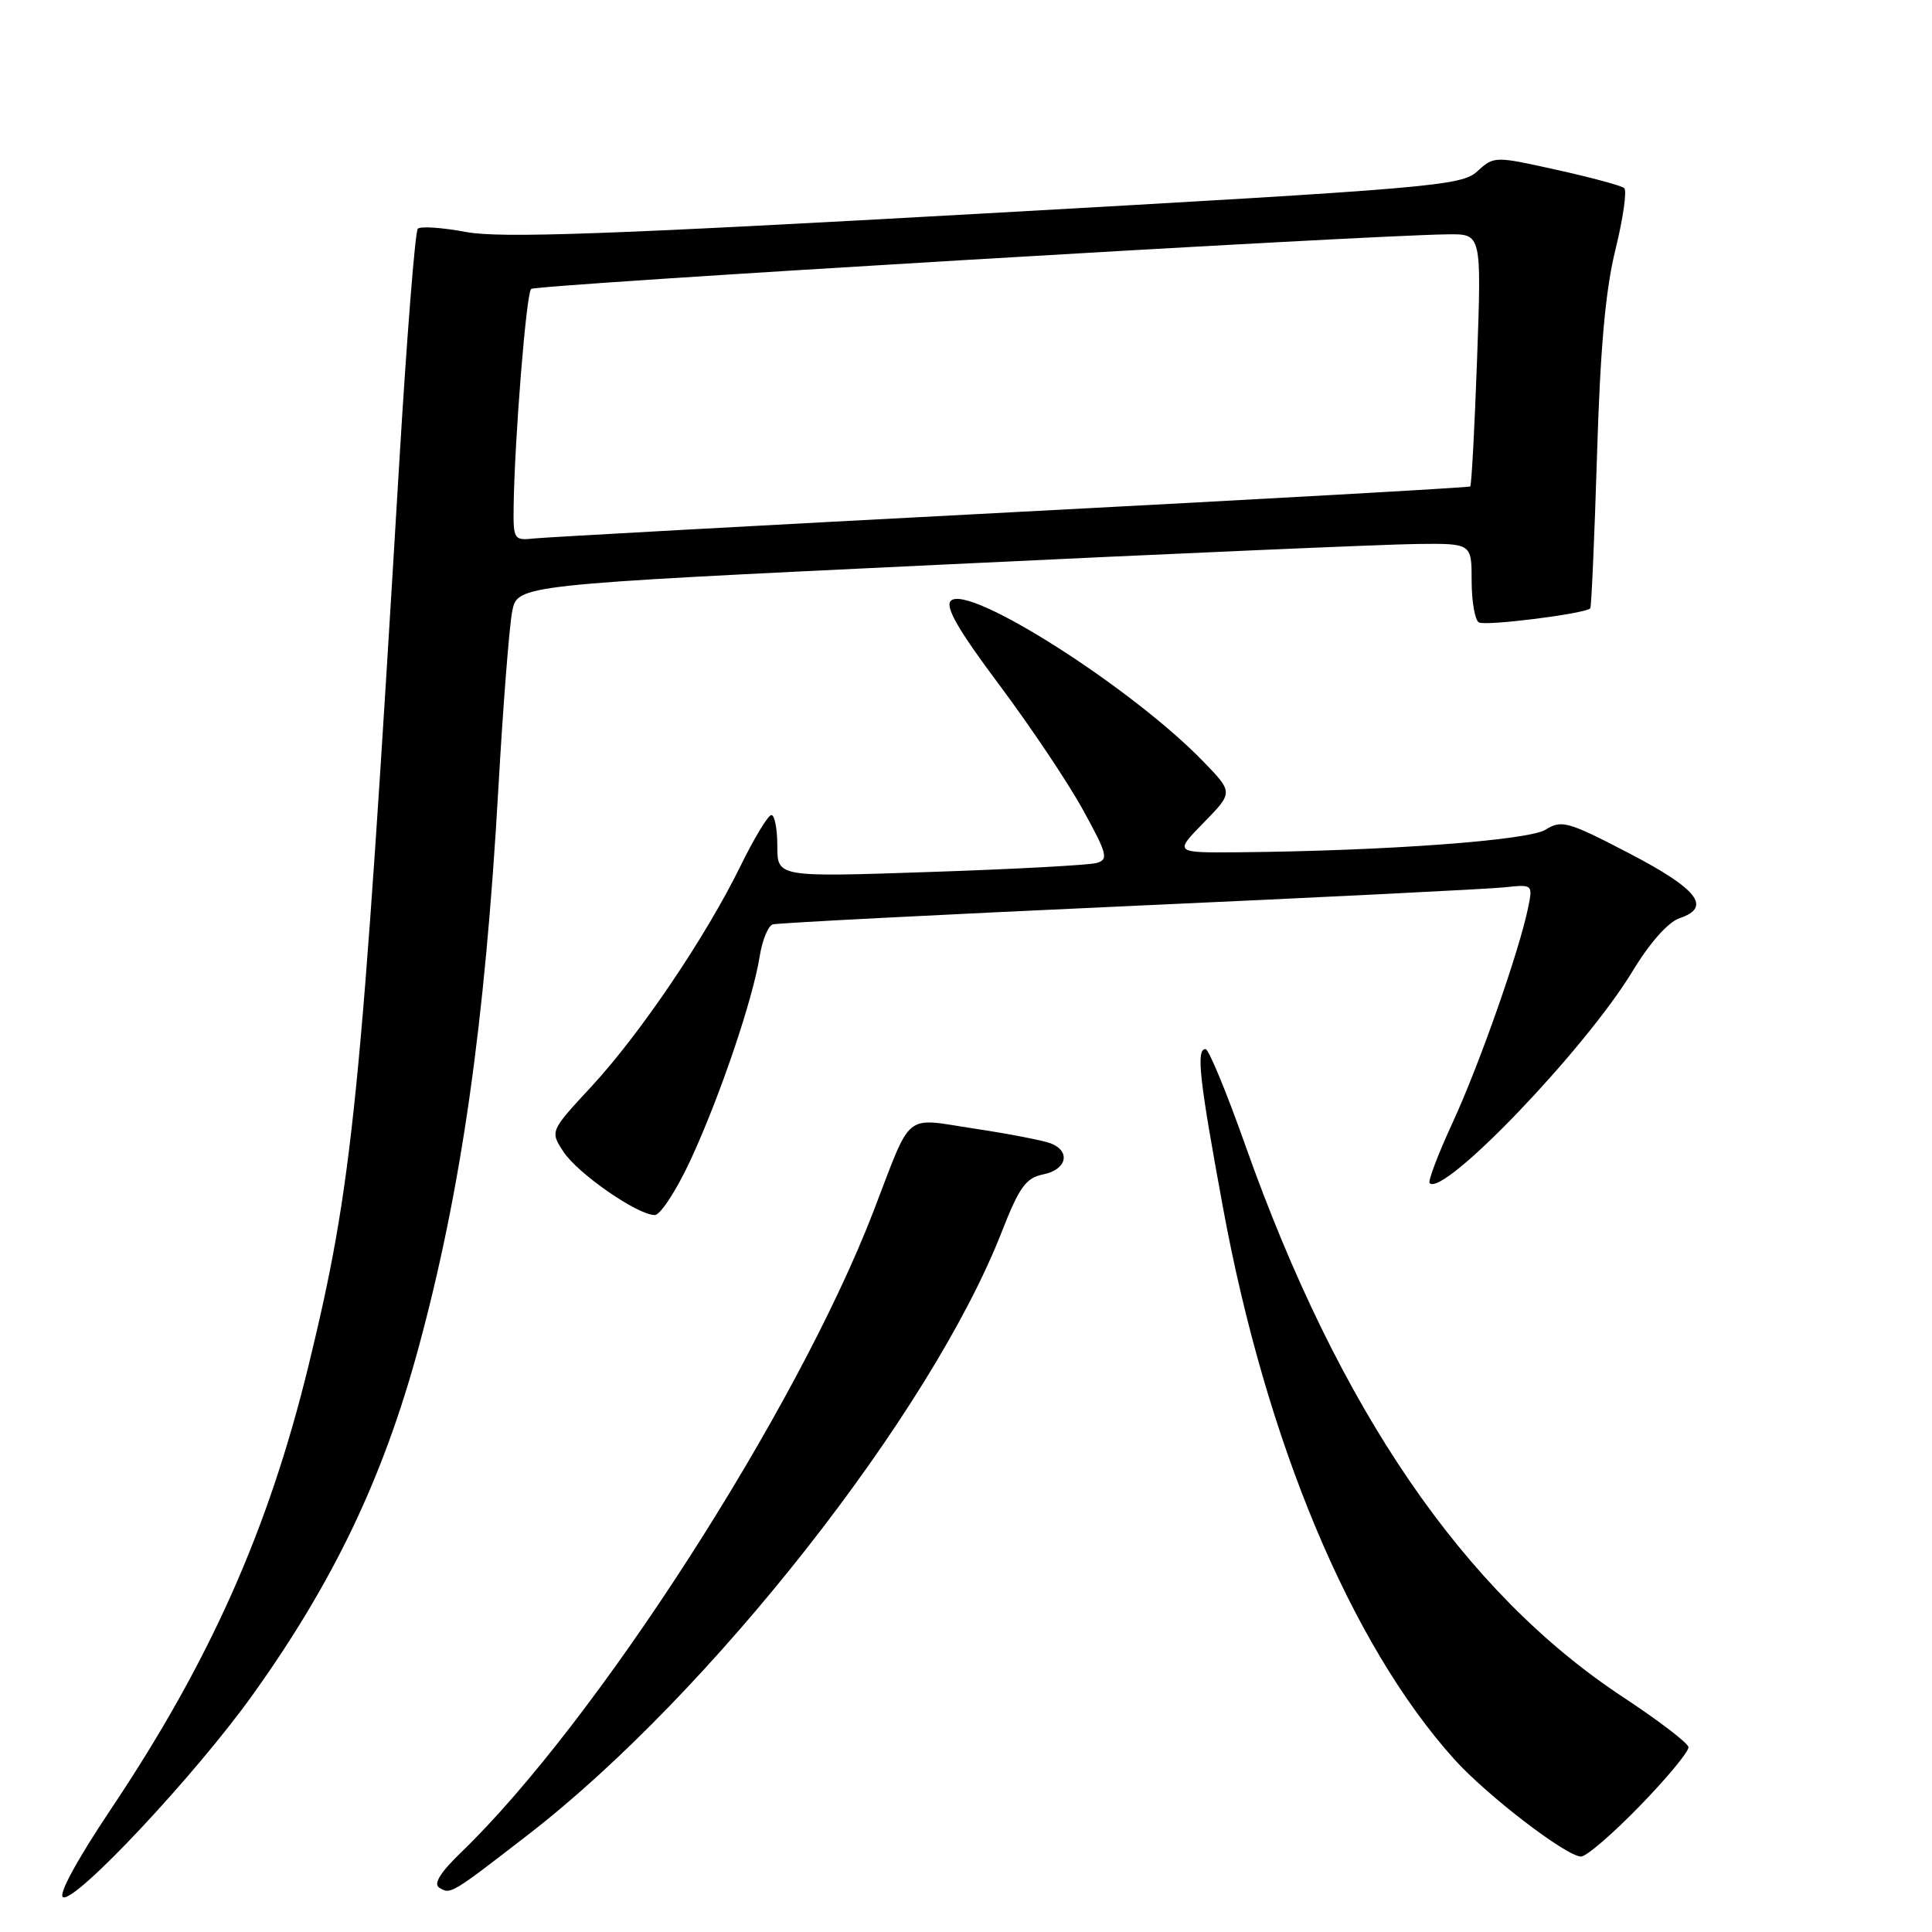 <?xml version="1.0" encoding="UTF-8" standalone="no"?>
<!DOCTYPE svg PUBLIC "-//W3C//DTD SVG 1.1//EN" "http://www.w3.org/Graphics/SVG/1.1/DTD/svg11.dtd" >
<svg xmlns="http://www.w3.org/2000/svg" xmlns:xlink="http://www.w3.org/1999/xlink" version="1.1" viewBox="0 0 256 256">
 <g >
 <path fill="currentColor"
d=" M 33.44 224.63 C 44.21 209.58 50.77 195.86 55.48 178.50 C 61.13 157.65 64.26 135.69 66.04 104.41 C 66.66 93.46 67.49 82.92 67.87 81.00 C 68.57 77.50 68.57 77.50 124.54 74.83 C 155.32 73.35 183.76 72.12 187.75 72.08 C 195.00 72.00 195.00 72.00 195.00 76.94 C 195.00 79.66 195.43 82.15 195.95 82.47 C 196.79 82.99 210.01 81.33 210.72 80.61 C 210.87 80.46 211.27 71.37 211.61 60.42 C 212.04 46.11 212.73 38.39 214.07 33.01 C 215.08 28.89 215.60 25.25 215.21 24.92 C 214.82 24.59 210.78 23.50 206.24 22.50 C 198.05 20.68 197.96 20.68 195.74 22.71 C 193.63 24.63 189.84 24.95 130.50 28.28 C 80.53 31.08 66.31 31.59 61.75 30.74 C 58.59 30.15 55.71 29.95 55.36 30.31 C 55.01 30.66 53.89 44.79 52.88 61.72 C 47.82 146.24 46.75 156.86 40.87 181.00 C 35.57 202.70 27.81 220.13 14.71 239.70 C 10.20 246.44 7.67 251.10 8.36 251.39 C 10.03 252.10 25.87 235.20 33.44 224.63 Z  M 70.00 243.09 C 94.11 224.45 123.33 187.26 132.72 163.27 C 135.07 157.27 135.93 156.08 138.25 155.61 C 141.34 154.98 141.92 152.58 139.25 151.51 C 138.29 151.13 133.77 150.25 129.20 149.56 C 119.58 148.11 120.94 147.01 115.73 160.53 C 105.58 186.86 79.02 228.14 61.10 245.45 C 58.32 248.13 57.40 249.63 58.21 250.13 C 59.70 251.05 59.72 251.04 70.00 243.09 Z  M 217.33 239.25 C 220.93 235.54 223.81 232.05 223.73 231.50 C 223.66 230.95 219.74 227.96 215.04 224.86 C 193.98 210.99 177.40 186.75 165.00 151.73 C 162.53 144.74 160.16 139.02 159.75 139.01 C 158.47 138.99 158.90 142.92 162.05 160.00 C 167.78 191.13 178.98 217.84 192.67 233.08 C 196.99 237.89 207.56 246.00 209.50 246.00 C 210.21 246.00 213.73 242.96 217.33 239.25 Z  M 91.53 153.65 C 95.41 145.25 99.74 132.48 100.66 126.74 C 101.00 124.59 101.78 122.68 102.39 122.49 C 103.00 122.30 124.20 121.21 149.50 120.06 C 174.80 118.92 197.21 117.80 199.31 117.58 C 203.12 117.17 203.12 117.18 202.47 120.34 C 201.26 126.17 196.01 141.10 192.48 148.75 C 190.56 152.91 189.19 156.52 189.43 156.77 C 191.28 158.62 210.02 139.07 216.29 128.74 C 218.63 124.88 221.04 122.17 222.59 121.65 C 226.86 120.21 224.94 117.78 215.78 113.02 C 207.76 108.85 206.91 108.61 204.79 109.94 C 202.52 111.36 183.50 112.76 164.05 112.93 C 155.59 113.00 155.59 113.00 159.50 109.00 C 163.41 105.00 163.41 105.00 159.45 100.91 C 149.99 91.13 128.29 77.31 125.99 79.61 C 125.20 80.40 126.98 83.49 132.42 90.76 C 136.55 96.29 141.55 103.74 143.51 107.33 C 146.73 113.18 146.91 113.89 145.30 114.35 C 144.31 114.63 134.39 115.17 123.25 115.54 C 103.00 116.23 103.00 116.23 103.00 112.12 C 103.00 109.85 102.65 108.00 102.21 108.00 C 101.78 108.00 99.94 111.04 98.12 114.75 C 93.51 124.16 84.83 136.99 78.35 143.99 C 72.88 149.89 72.88 149.89 74.66 152.61 C 76.56 155.51 84.48 161.00 86.76 161.00 C 87.51 161.00 89.66 157.69 91.53 153.65 Z  M 68.06 67.08 C 68.19 58.11 69.73 38.94 70.37 38.29 C 70.95 37.71 180.66 31.17 191.90 31.05 C 196.31 31.00 196.31 31.00 195.72 47.60 C 195.39 56.73 194.99 64.32 194.81 64.46 C 194.64 64.60 167.28 66.14 134.00 67.88 C 100.72 69.62 72.26 71.19 70.75 71.35 C 68.10 71.64 68.00 71.49 68.06 67.08 Z "/>
</g>
</svg>